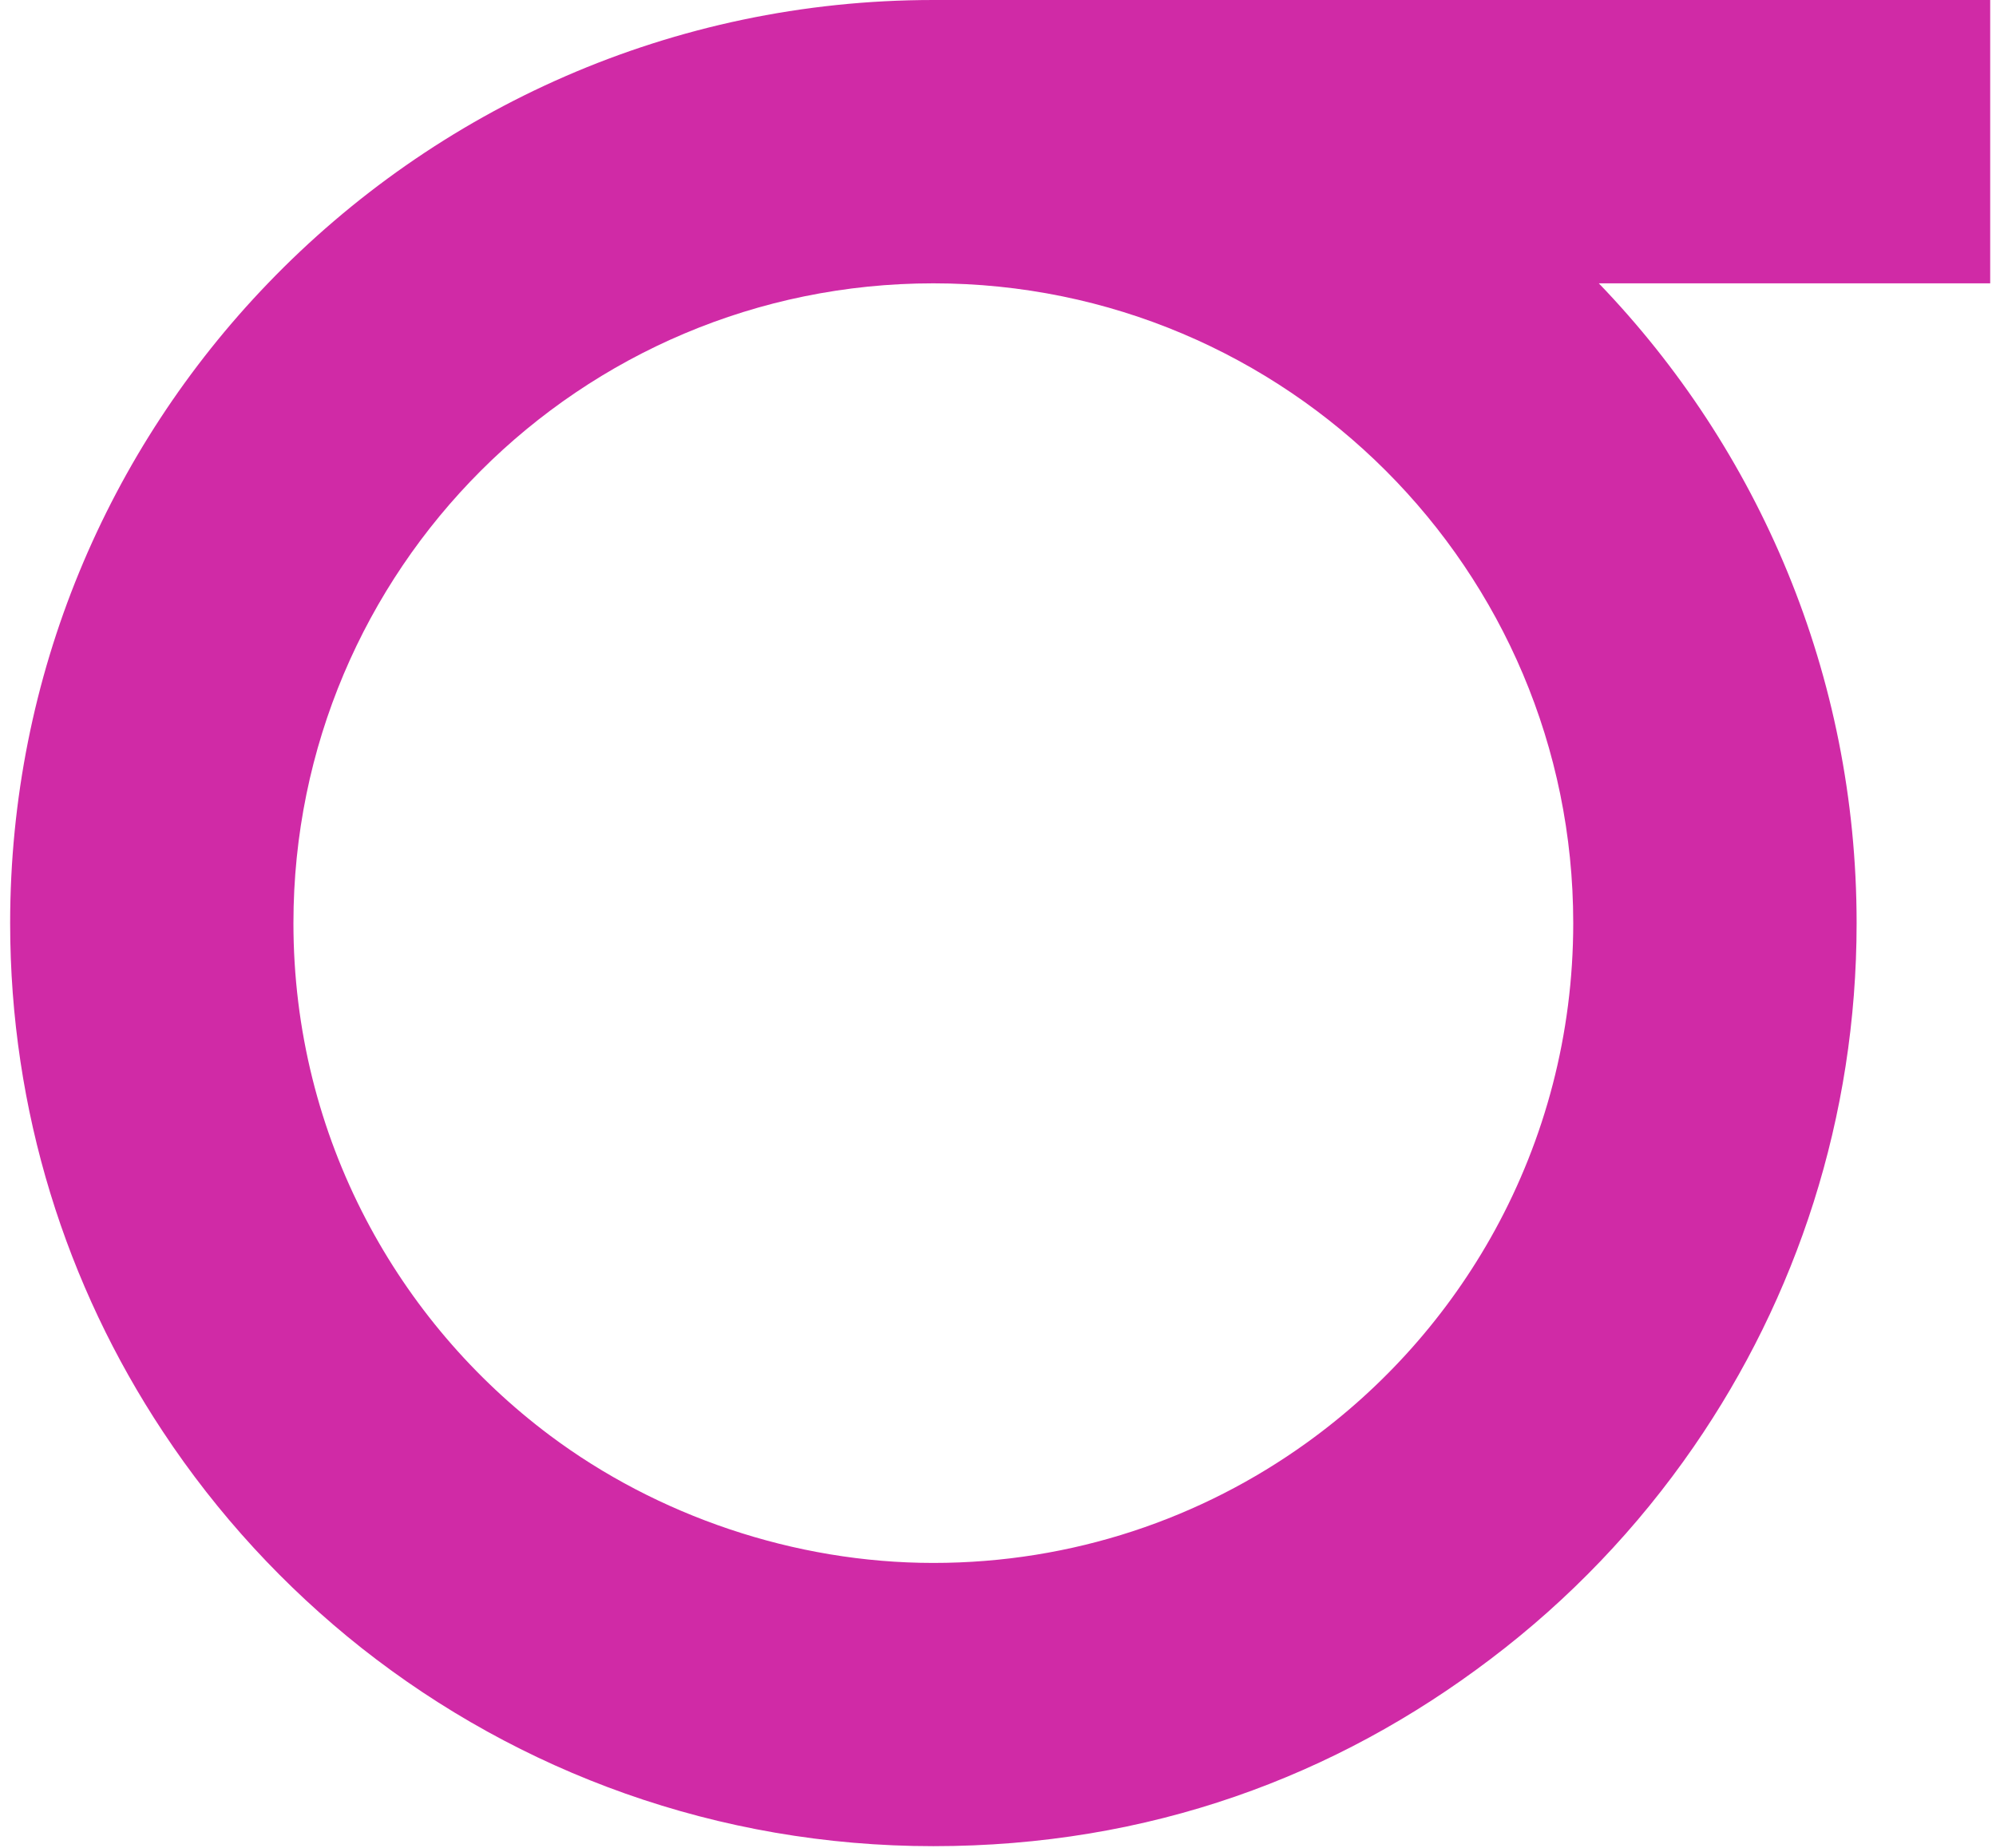 <svg width="108" height="100" viewBox="0 0 108 100" fill="none" xmlns="http://www.w3.org/2000/svg">
<path d="M107.686 0H50.501C36.355 0 23.583 5.882 14.498 15.333C5.858 24.31 0.549 36.514 0.549 49.957C0.549 60.126 3.588 69.582 8.813 77.475C11.754 81.931 15.394 85.885 19.573 89.192C28.081 95.904 38.822 99.909 50.501 99.909C62.18 99.909 72.274 96.143 80.651 89.783C84.9 86.57 88.615 82.686 91.645 78.291C97.203 70.238 100.458 60.477 100.458 49.957C100.458 36.514 95.149 24.31 86.509 15.333H107.686V0ZM80.881 66.584C78.381 71.139 74.891 75.069 70.693 78.085C65.008 82.175 58.034 84.581 50.501 84.581C42.968 84.581 35.544 82.016 29.76 77.686C25.628 74.591 22.214 70.595 19.803 65.989C17.293 61.195 15.877 55.745 15.877 49.957C15.877 30.834 31.378 15.333 50.501 15.333C69.624 15.333 85.125 30.834 85.125 49.957C85.125 55.984 83.587 61.65 80.881 66.584Z" fill="#D02AA6"/>
</svg>

